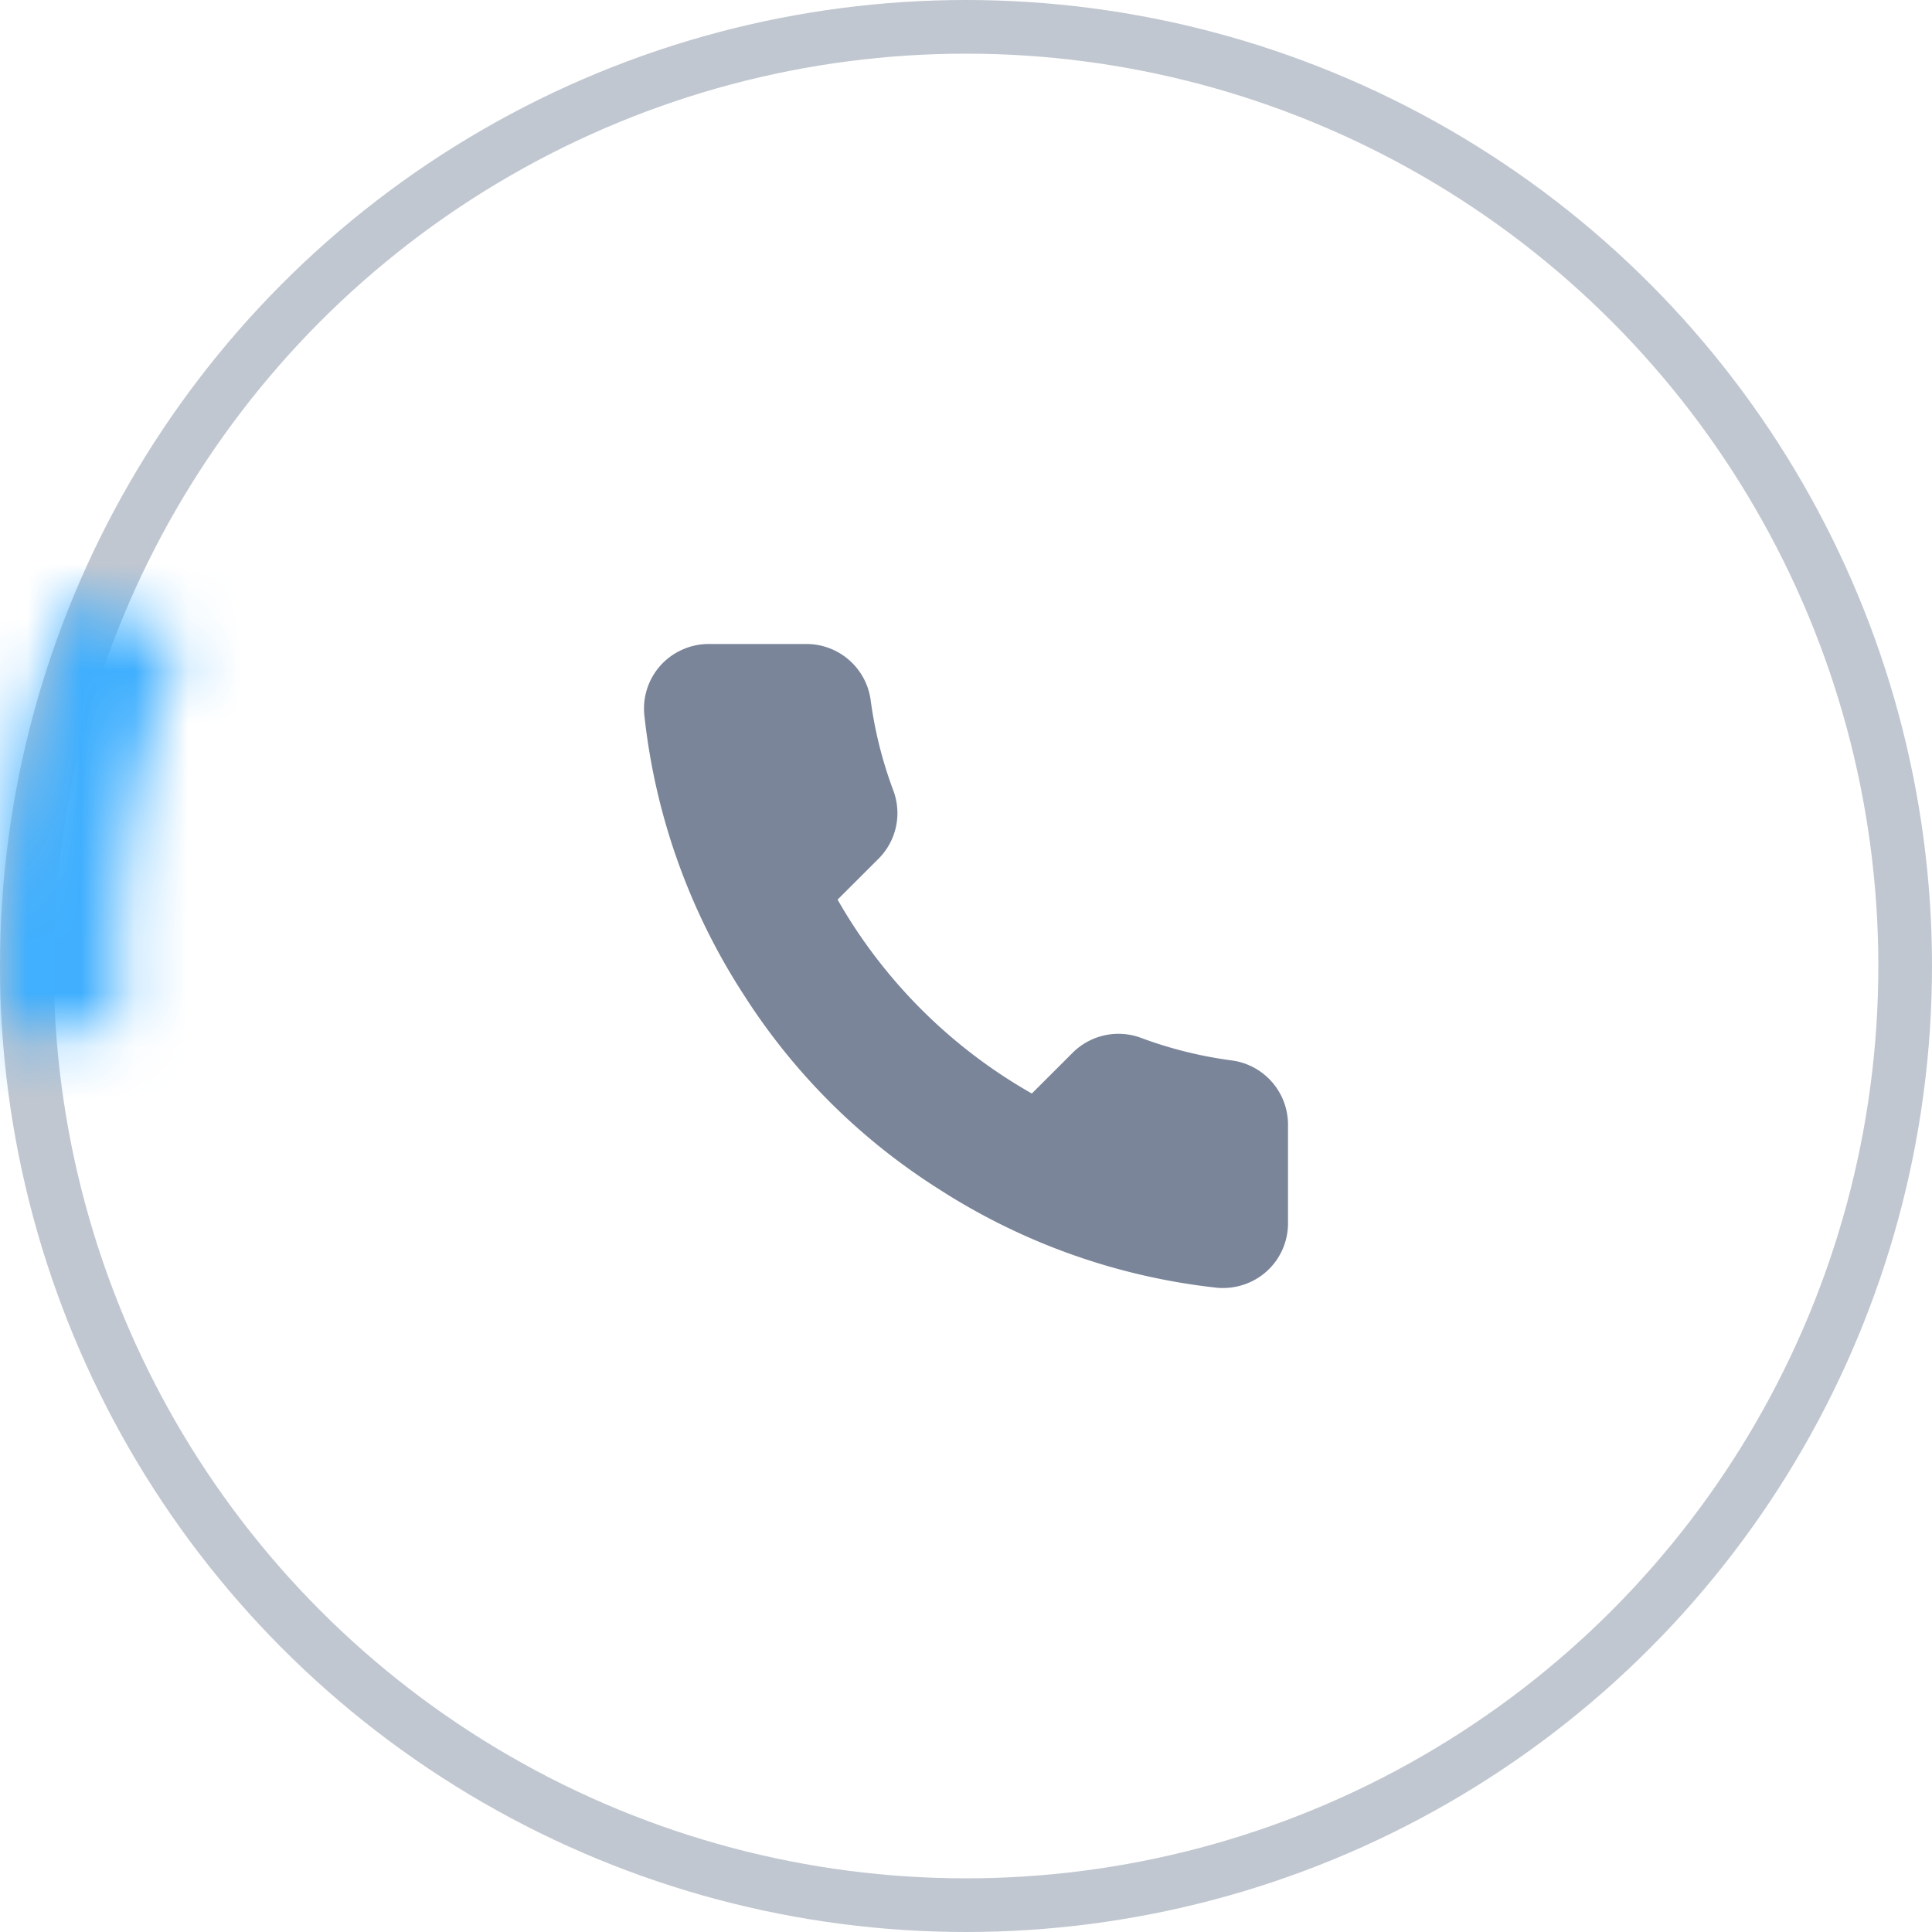 <svg width="36" height="36" fill="none" xmlns="http://www.w3.org/2000/svg"><path d="M24 20.984v1.807a1.202 1.202 0 01-.82 1.145c-.16.054-.328.074-.496.06a11.956 11.956 0 01-5.207-1.85 11.754 11.754 0 01-3.62-3.613 11.9 11.9 0 01-1.852-5.22 1.201 1.201 0 01.714-1.21 1.2 1.2 0 01.487-.103h1.81a1.208 1.208 0 011.206 1.036 7.71 7.71 0 00.423 1.692 1.201 1.201 0 01-.272 1.27l-.766.765a9.644 9.644 0 003.62 3.613l.766-.765a1.208 1.208 0 011.273-.27 7.755 7.755 0 001.696.42A1.208 1.208 0 0124 20.985z" fill="#7A8599"/><circle cx="18" cy="18" r="17.5" stroke="#C1C7D0"/><mask id="path-3-inside-1_35_1068" fill="#fff"><path d="M1.373 11.104a18 18 0 00-1.326 8.2l2.205-.16a15.789 15.789 0 011.163-7.193l-2.042-.847z"/></mask><path d="M1.373 11.104a18 18 0 00-1.326 8.2l2.205-.16a15.789 15.789 0 011.163-7.193l-2.042-.847z" stroke="#40AFFE" stroke-width="4" mask="url(#path-3-inside-1_35_1068)"/></svg>